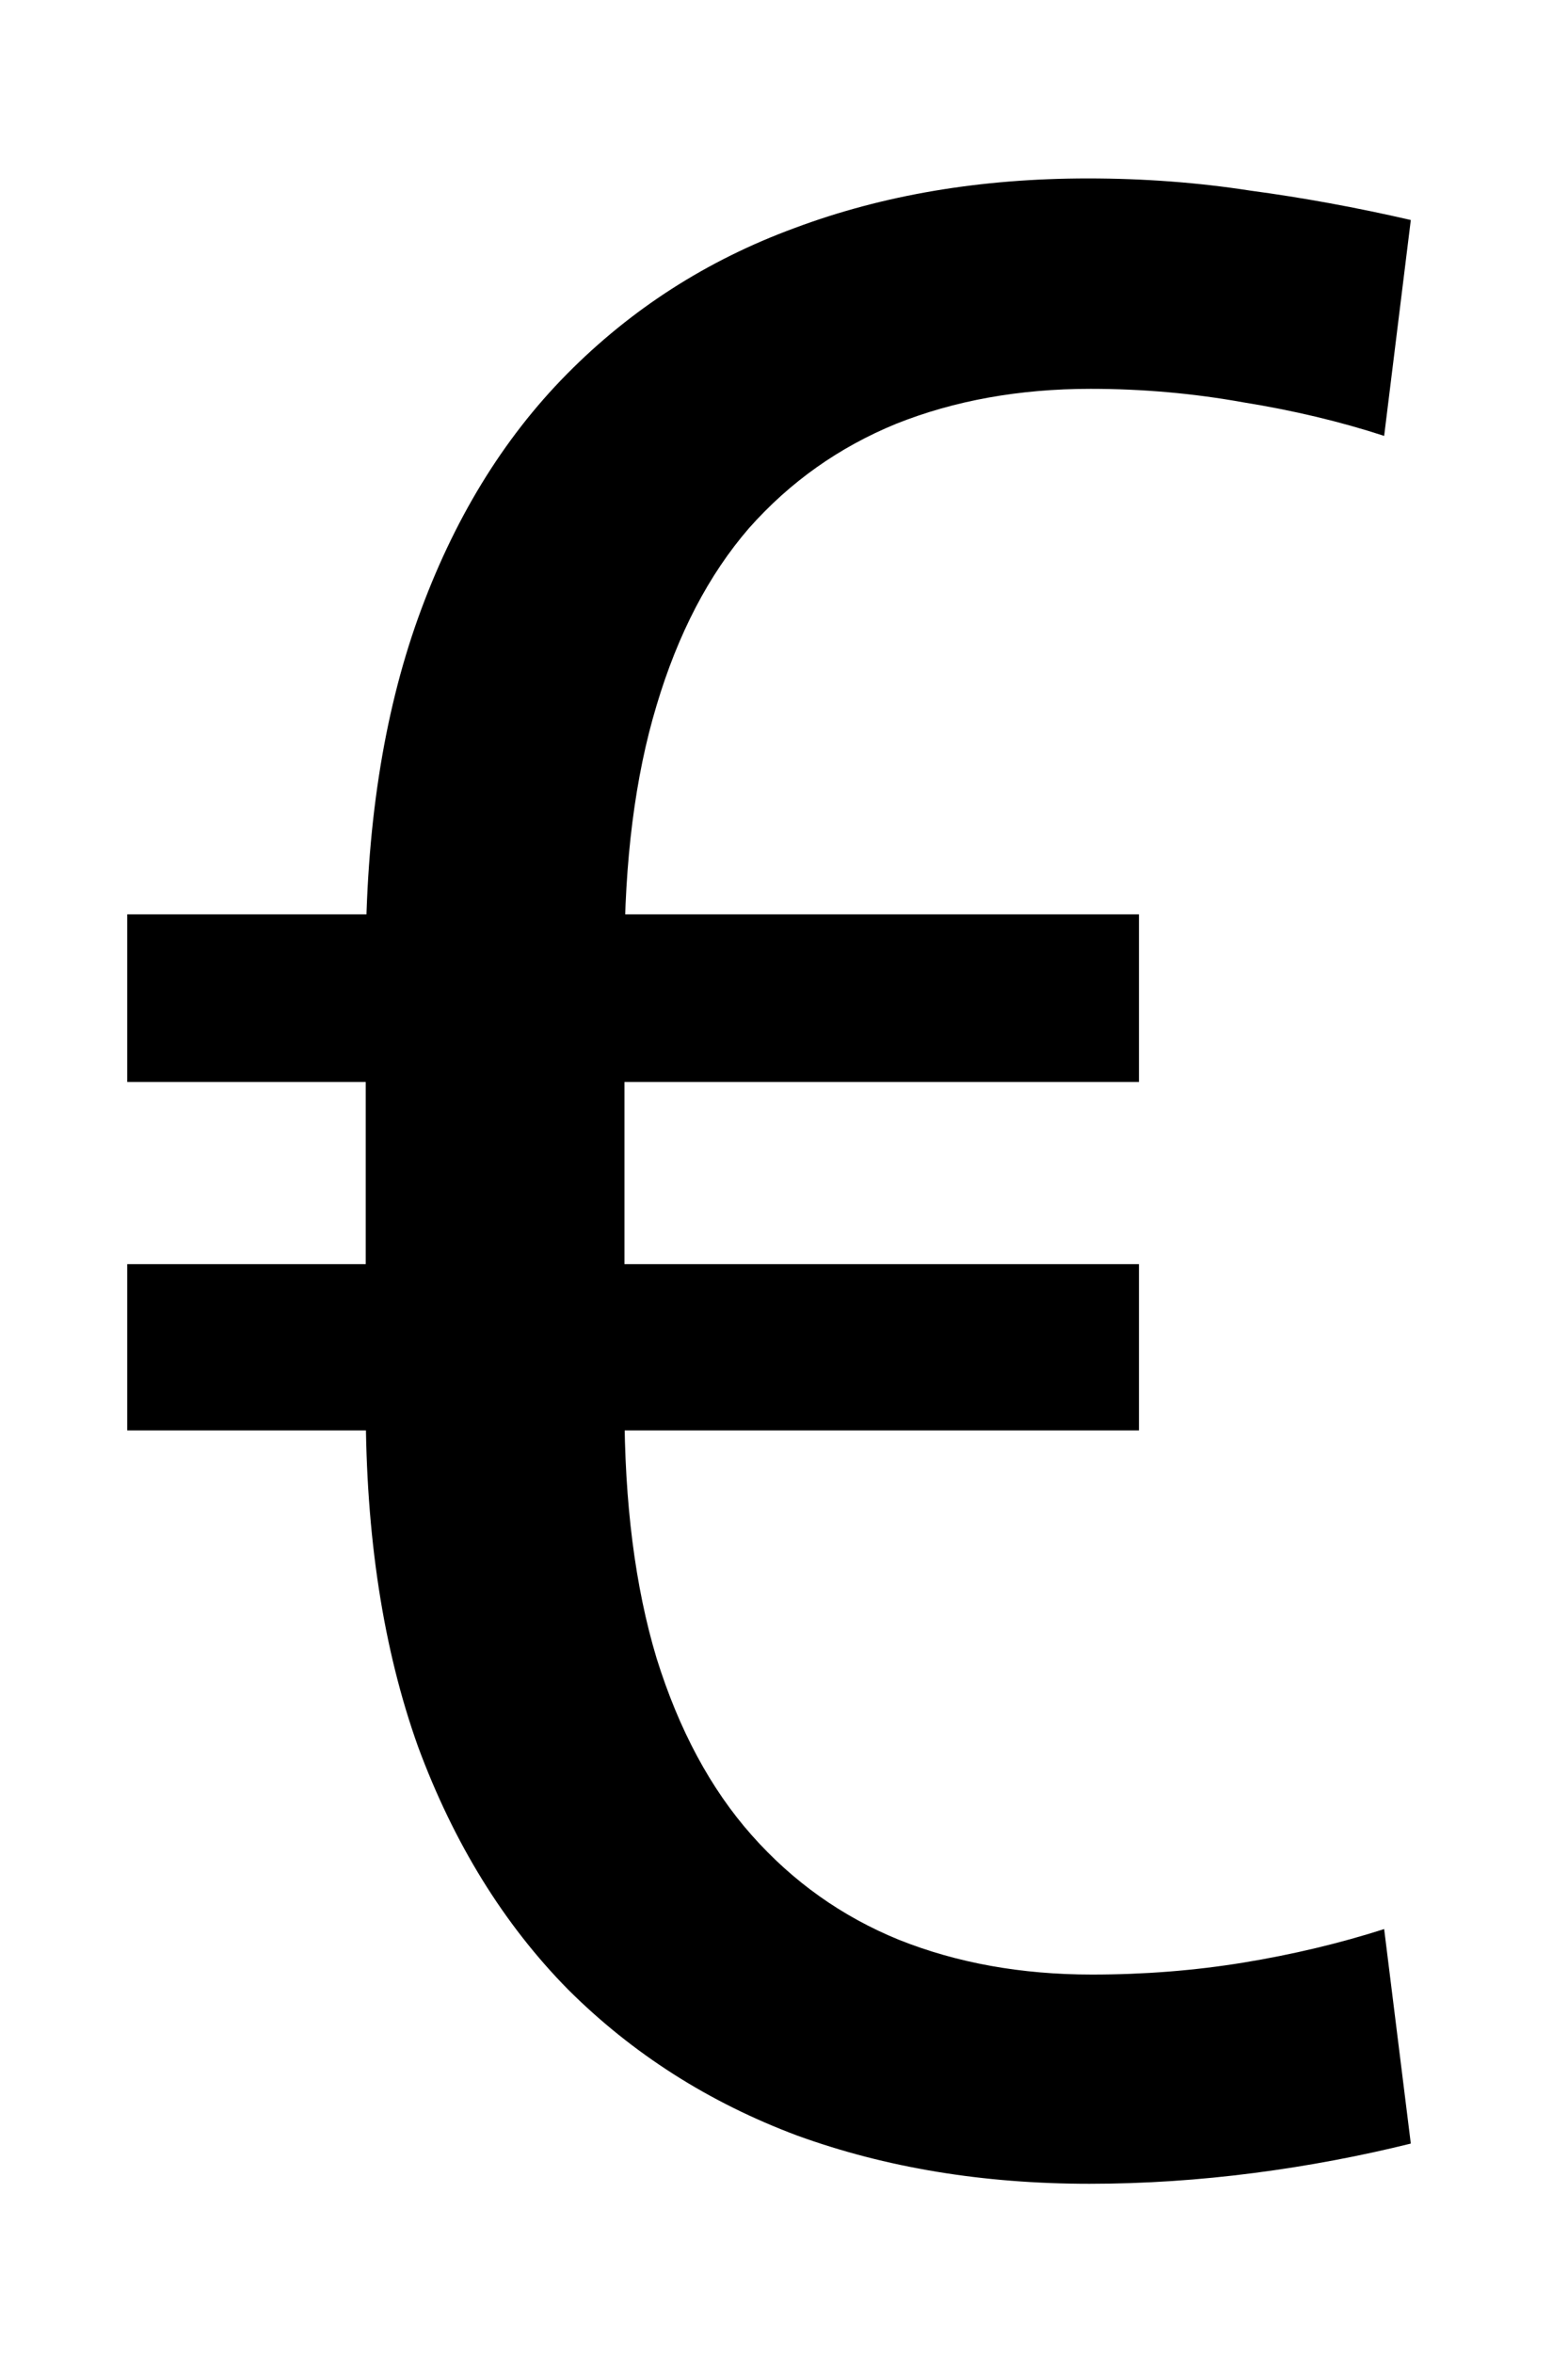 <svg width="8" height="12" viewBox="0 0 8 12" fill="#000000" xmlns="http://www.w3.org/2000/svg">
<path d="M5.571 10.07C5.836 10.07 6.093 10.05 6.344 10.009C6.594 9.968 6.834 9.911 7.062 9.838L7.198 10.932C6.943 10.995 6.676 11.046 6.398 11.082C6.12 11.118 5.84 11.137 5.558 11.137C5.015 11.137 4.519 11.055 4.067 10.891C3.616 10.722 3.227 10.474 2.898 10.146C2.57 9.813 2.315 9.4 2.133 8.908C1.955 8.411 1.866 7.833 1.866 7.172V4.896C1.866 4.23 1.955 3.649 2.133 3.152C2.311 2.656 2.563 2.241 2.892 1.908C3.22 1.576 3.607 1.327 4.054 1.163C4.505 0.994 5.004 0.91 5.551 0.91C5.838 0.91 6.114 0.931 6.378 0.972C6.647 1.008 6.92 1.058 7.198 1.122L7.062 2.223C6.838 2.15 6.599 2.093 6.344 2.052C6.089 2.006 5.829 1.983 5.564 1.983C5.2 1.983 4.869 2.043 4.573 2.161C4.282 2.28 4.031 2.457 3.821 2.694C3.616 2.931 3.459 3.232 3.35 3.597C3.24 3.961 3.186 4.39 3.186 4.882V7.172C3.186 7.664 3.24 8.092 3.35 8.457C3.464 8.822 3.625 9.122 3.835 9.359C4.045 9.596 4.295 9.774 4.587 9.893C4.883 10.011 5.211 10.07 5.571 10.07ZM5.811 4.663V5.518H0.649V4.663H5.811ZM5.811 6.447V7.295H0.649V6.447H5.811Z" />
</svg>
